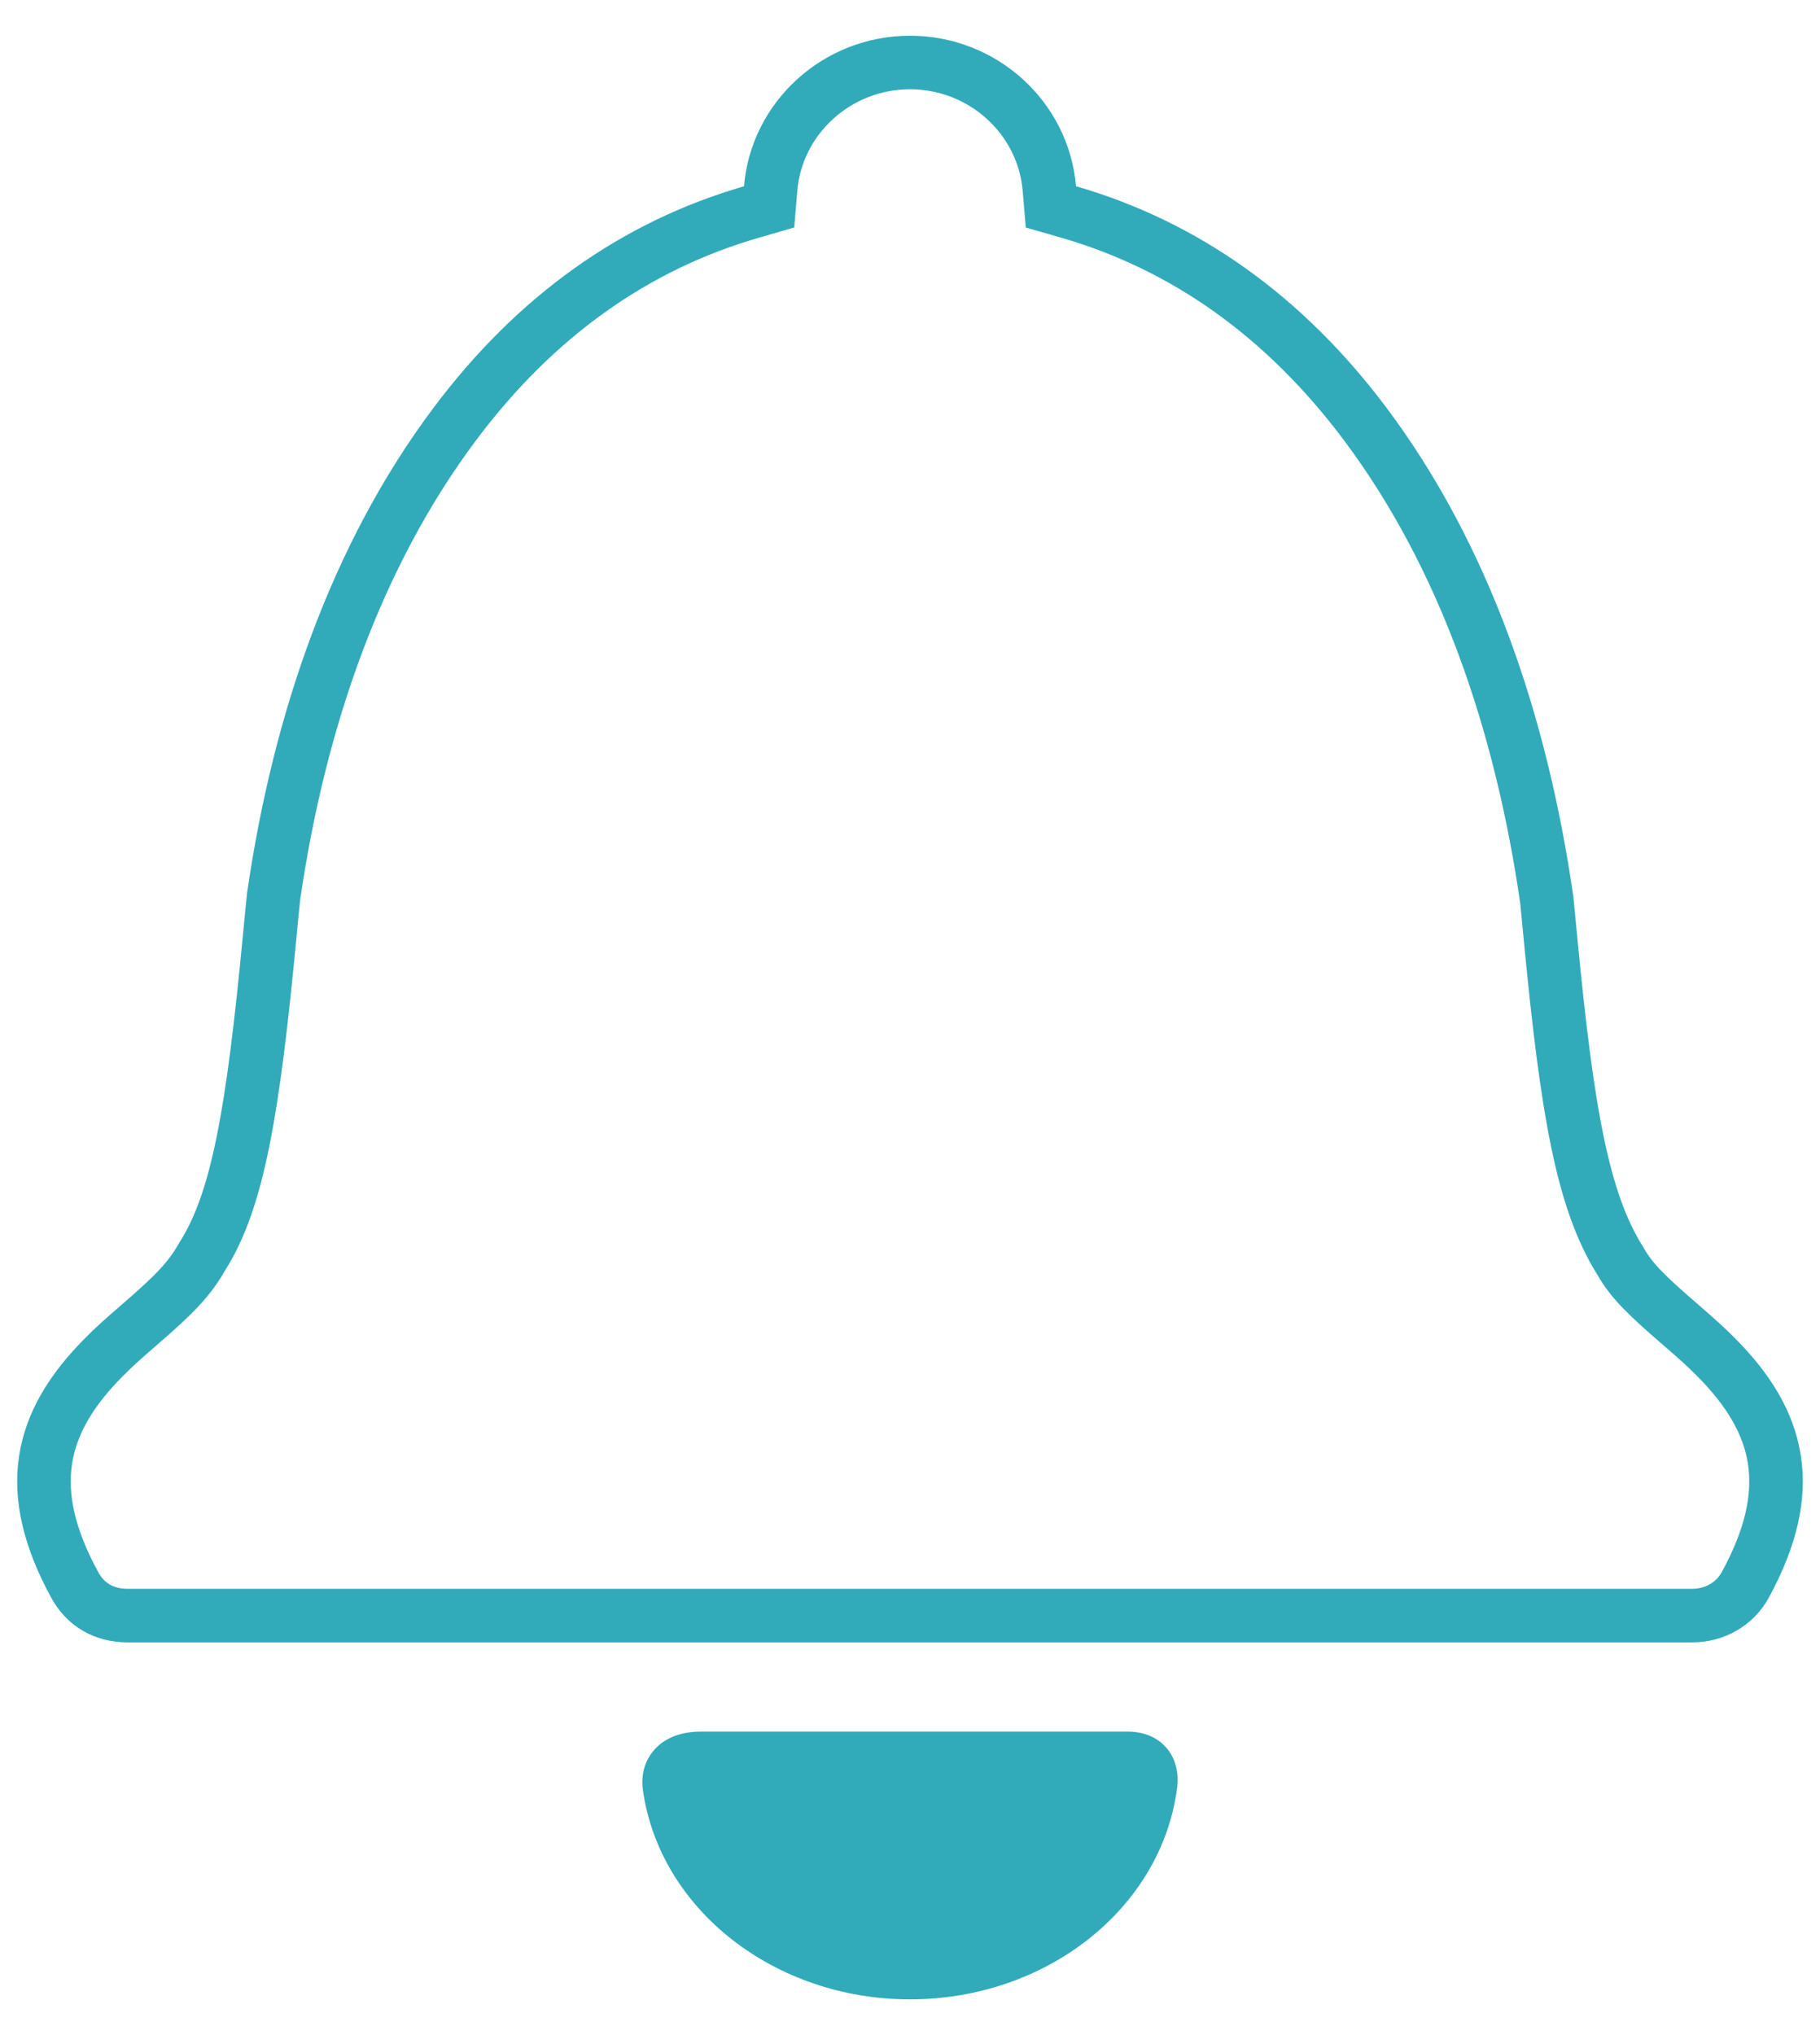 <?xml version="1.0" encoding="UTF-8"?>
<svg width="34px" height="38px" viewBox="0 0 34 38" version="1.1" xmlns="http://www.w3.org/2000/svg" xmlns:xlink="http://www.w3.org/1999/xlink">
    <!-- Generator: Sketch 46.2 (44496) - http://www.bohemiancoding.com/sketch -->
    <title>ic_notification</title>
    <desc>Created with Sketch.</desc>
    <defs></defs>
    <g id="notificatiom" stroke="none" stroke-width="1" fill="none" fill-rule="evenodd">
        <g id="notification-copy-3" transform="translate(-213, -291)">
            <g id="ic_notification" transform="translate(205, 285)">
                <rect id="Rectangle-3" x="0" y="0" width="50" height="50"></rect>
                <path d="M39.407,30.746 L39.407,30.746 C38.731,30.162 38.473,29.905 38.268,29.542 C37.564,28.426 37.273,26.741 36.964,23.507 C36.934,23.19 36.915,22.988 36.897,22.812 C36.415,19.471 35.349,16.38 33.504,13.917 C32.004,11.916 30.144,10.589 27.963,9.958 L27.632,9.863 L27.603,9.52 C27.491,8.198 26.36,7.167 25,7.167 C23.64,7.167 22.508,8.199 22.397,9.52 L22.368,9.863 L22.037,9.959 C19.856,10.589 17.996,11.915 16.496,13.918 C14.655,16.375 13.587,19.463 13.112,22.735 C13.087,22.975 13.068,23.161 13.036,23.507 C12.727,26.745 12.444,28.413 11.784,29.452 C11.535,29.891 11.266,30.164 10.593,30.746 C10.273,31.023 10.123,31.158 9.938,31.345 C8.737,32.554 8.424,33.814 9.397,35.596 C9.597,35.963 9.942,36.167 10.385,36.167 L39.615,36.167 C40.034,36.167 40.41,35.949 40.603,35.596 C41.576,33.814 41.263,32.554 40.062,31.345 C39.877,31.158 39.727,31.023 39.407,30.746 Z" id="Shape" stroke="#31ABBA"></path>
                <path d="M29.066,38.333 L21.095,38.333 C20.657,38.333 20.399,38.493 20.259,38.634 C20.055,38.84 19.967,39.12 20.011,39.431 C20.328,41.657 22.472,43.333 24.998,43.333 C27.552,43.333 29.699,41.633 29.991,39.38 C30.01,39.232 30.025,38.866 29.747,38.589 C29.577,38.42 29.335,38.333 29.066,38.333 Z" id="Shape" fill="#31ABBA"></path>
            </g>
        </g>
    </g>
</svg>